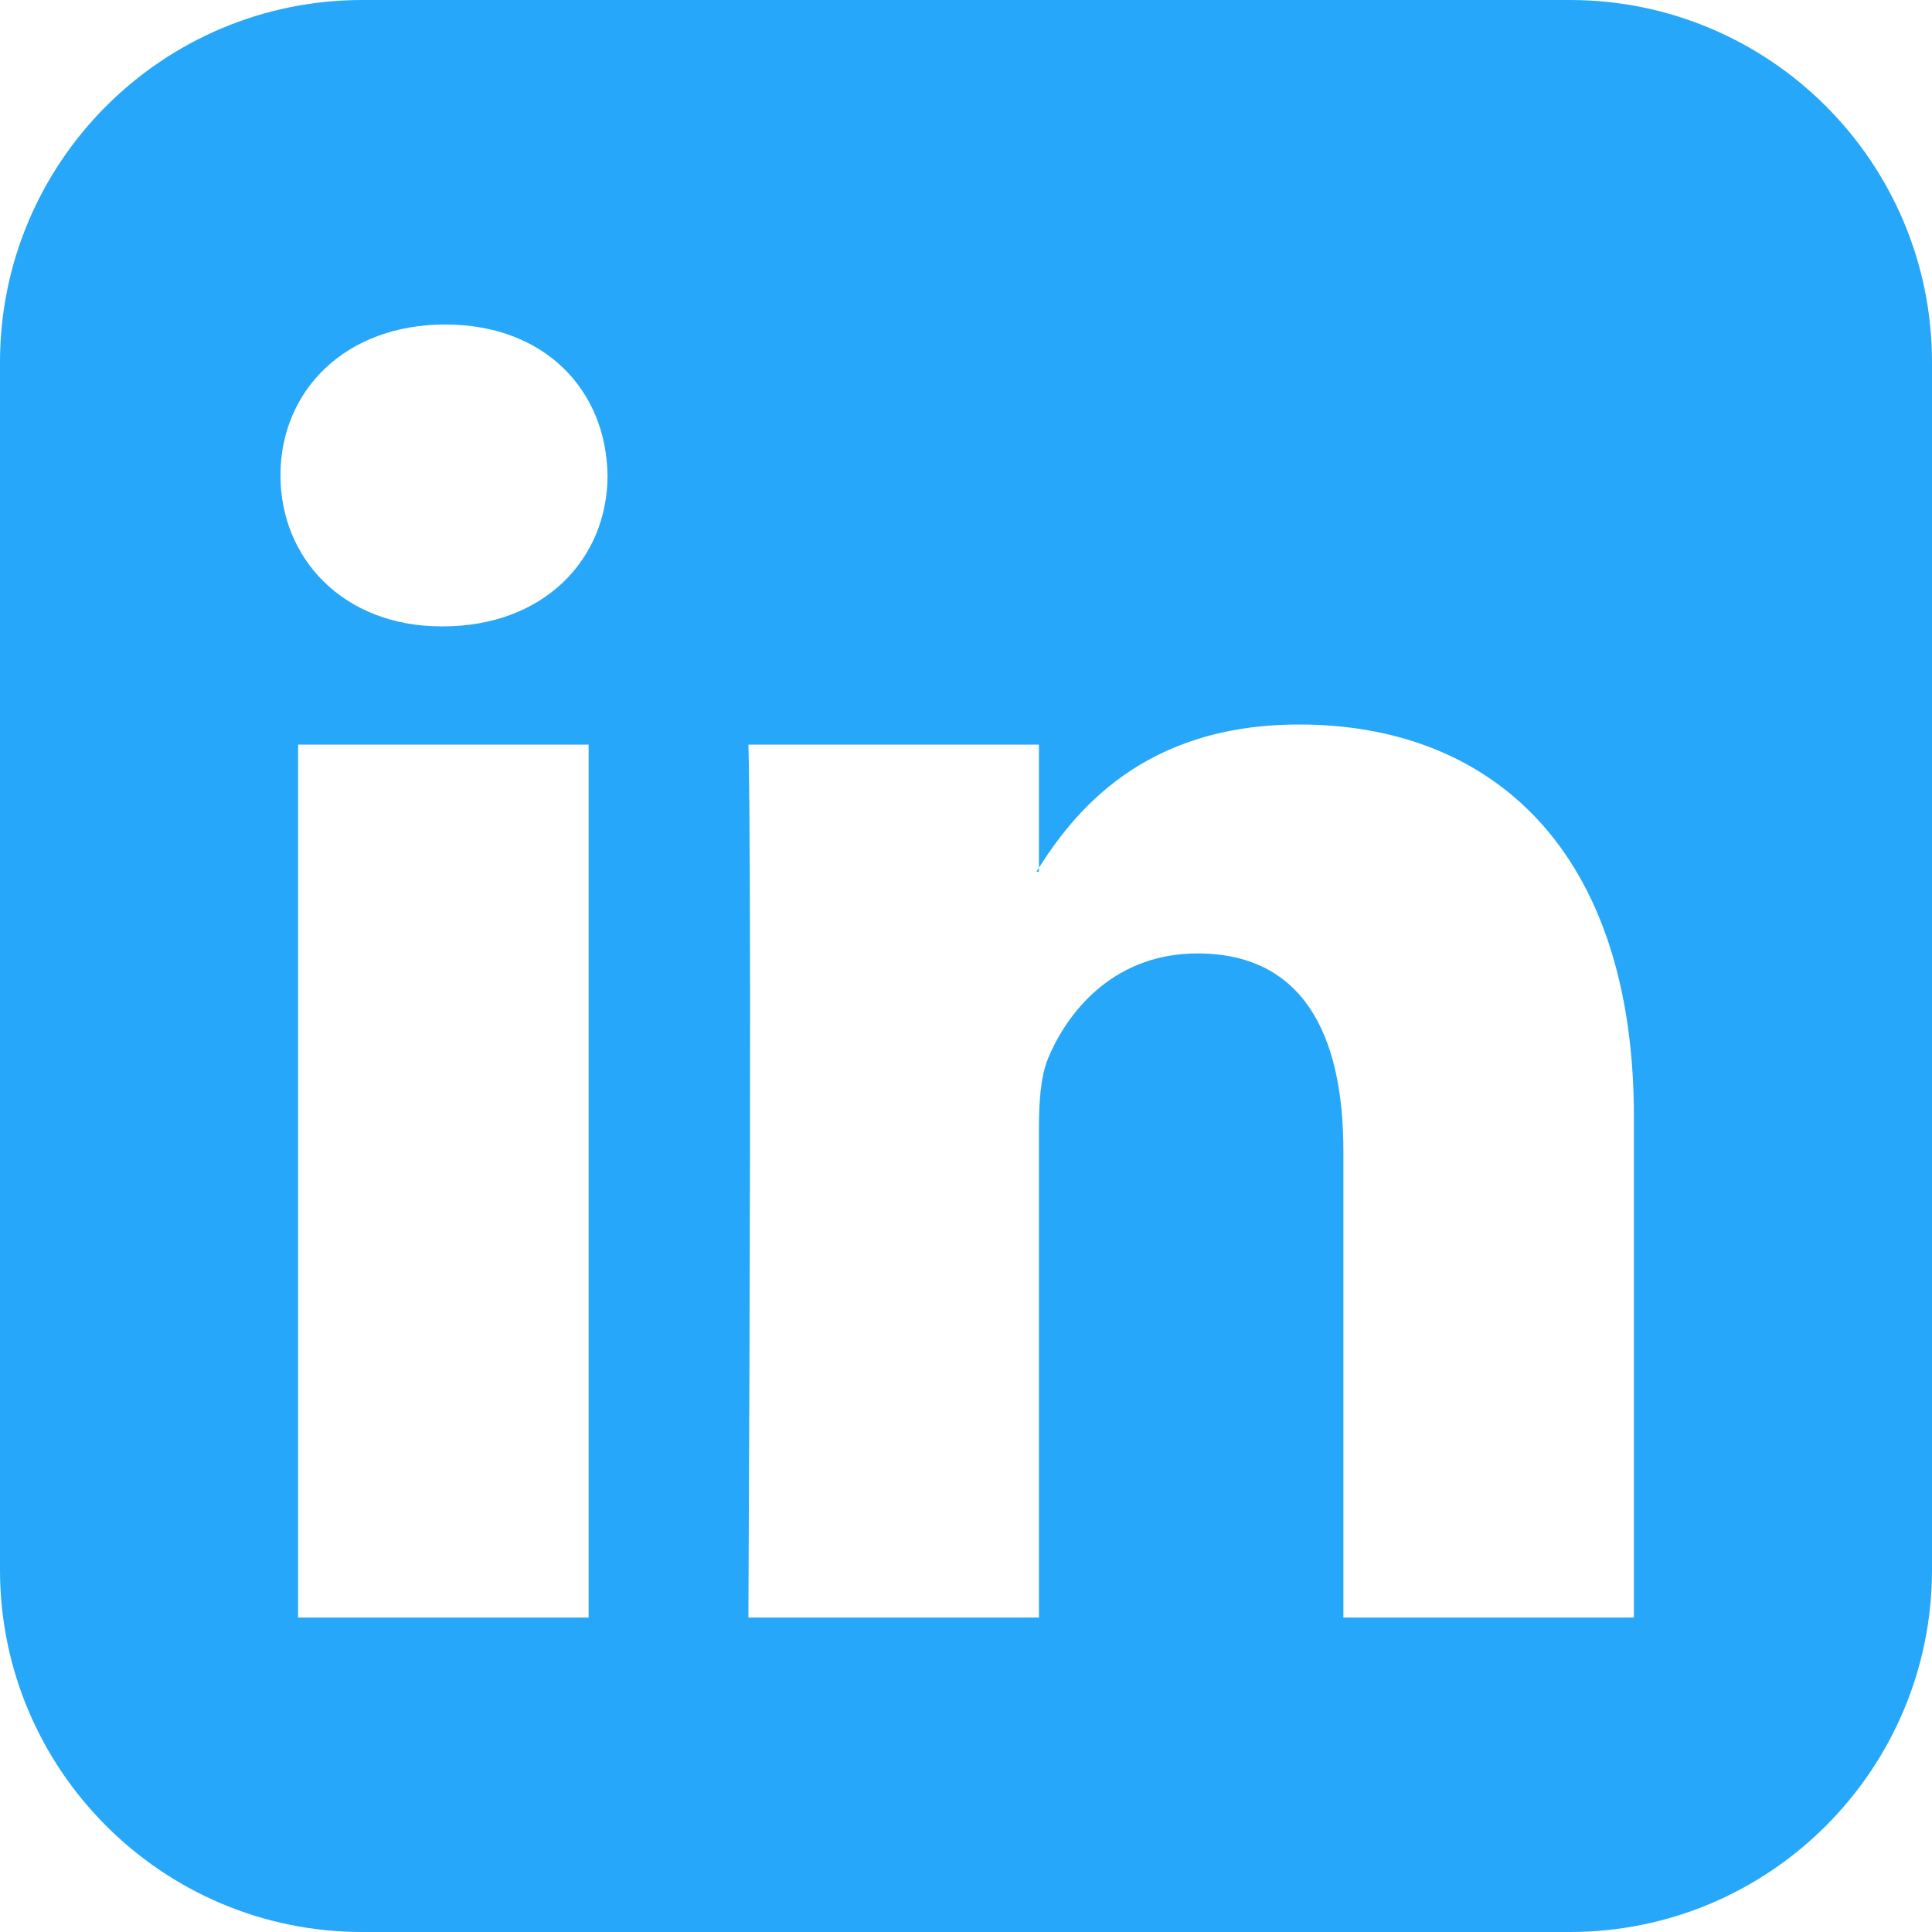 <svg width="24" height="24" viewBox="0 0 24 24" fill="none" xmlns="http://www.w3.org/2000/svg">
<path d="M3.703 20.094H7.312V9.25H3.703V20.094ZM7.547 5.906C7.531 4.844 6.766 4.031 5.531 4.031C4.297 4.031 3.484 4.844 3.484 5.906C3.484 6.937 4.266 7.781 5.484 7.781H5.5C6.766 7.781 7.547 6.937 7.547 5.906ZM16.688 20.094H20.297V13.875C20.297 10.547 18.516 9 16.141 9C14.203 9 13.344 10.078 12.875 10.828H12.906V9.25H9.297C9.297 9.25 9.344 10.266 9.297 20.094H12.906V14.031C12.906 13.719 12.922 13.391 13.016 13.156C13.281 12.516 13.875 11.844 14.875 11.844C16.172 11.844 16.688 12.828 16.688 14.297V20.094ZM24 4.5V19.5C24 21.984 21.984 24 19.5 24H4.5C2.016 24 0 21.984 0 19.5V4.5C0 2.016 2.016 0 4.5 0H19.5C21.984 0 24 2.016 24 4.5Z" fill="#26A7F9"/>
</svg>
